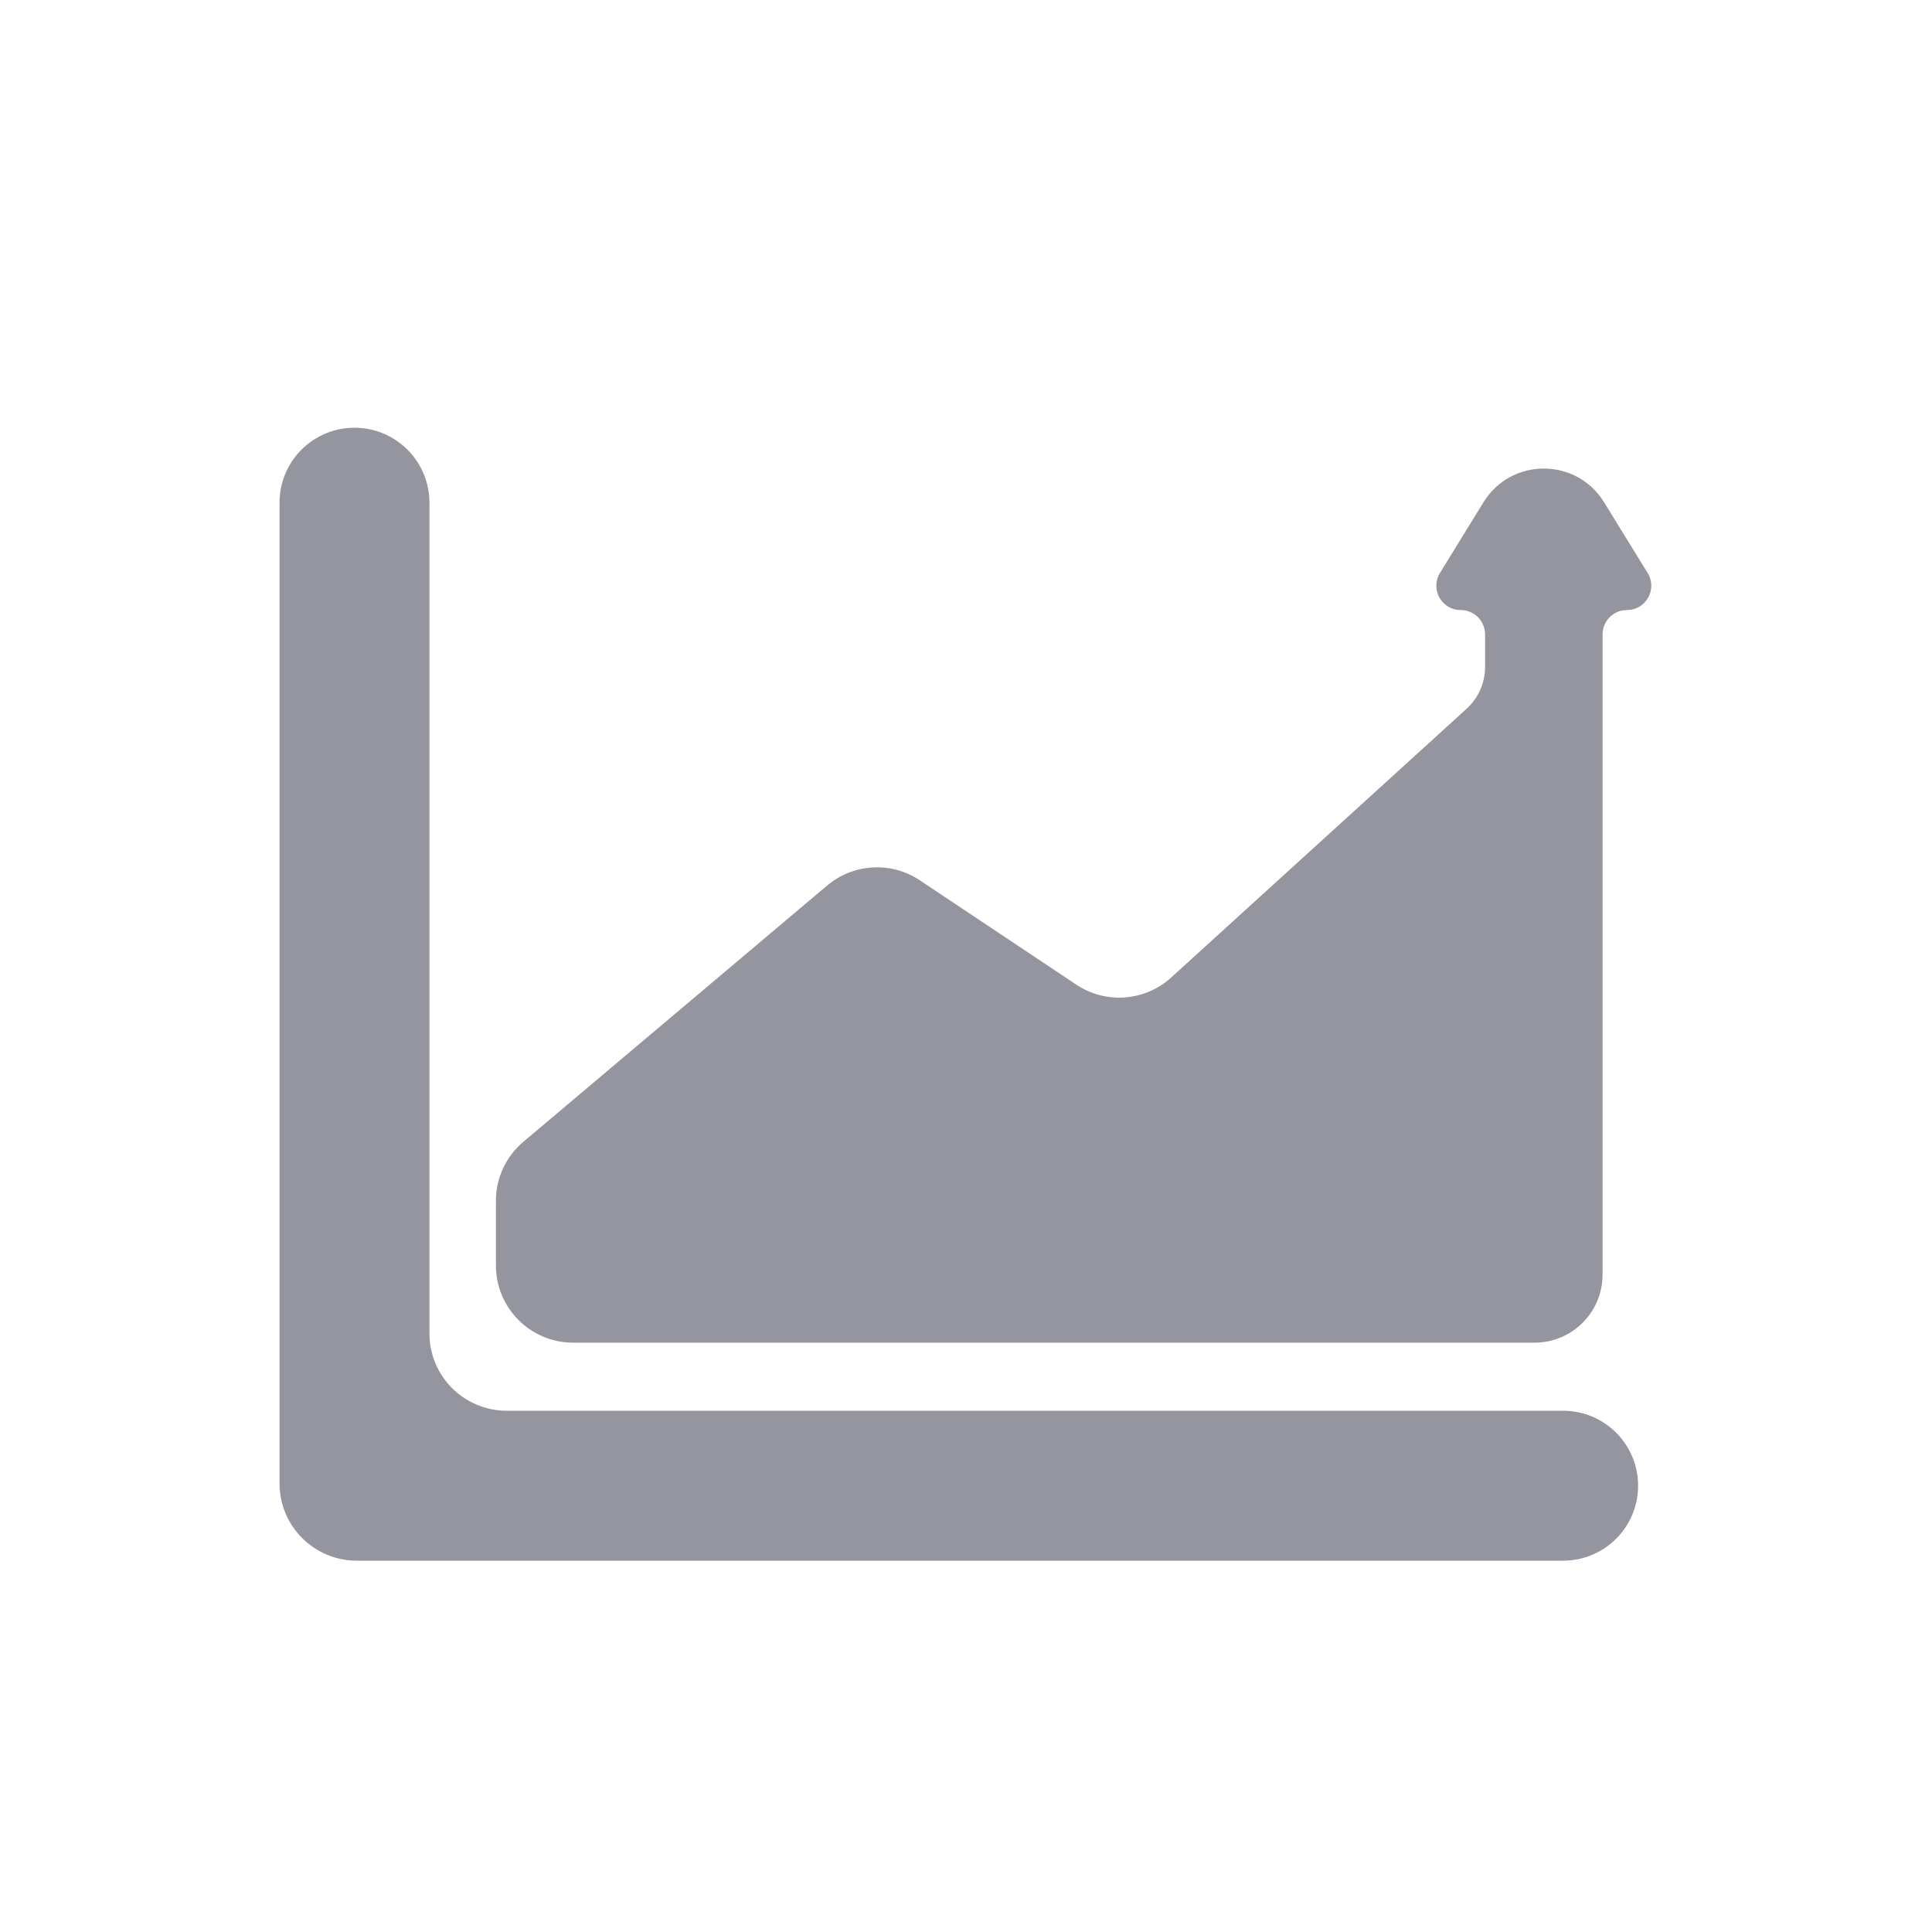 <svg width="25" height="25" viewBox="0 0 25 25" fill="none" xmlns="http://www.w3.org/2000/svg">
<path d="M5.557 6.505C5.557 5.969 5.122 5.535 4.587 5.535V5.535C4.051 5.535 3.617 5.969 3.617 6.505V19.195C3.617 19.747 4.064 20.195 4.617 20.195H20.227C20.762 20.195 21.197 19.761 21.197 19.225V19.225C21.197 18.689 20.762 18.255 20.227 18.255H6.557C6.004 18.255 5.557 17.807 5.557 17.255V6.505Z" fill="#94959E"/>
<path d="M19.857 17.374V17.374C20.343 17.374 20.737 16.98 20.737 16.494V8.21C20.737 8.035 20.878 7.894 21.052 7.894V7.894C21.299 7.894 21.45 7.624 21.32 7.414L20.756 6.498C20.398 5.918 19.555 5.918 19.197 6.498L18.633 7.414C18.504 7.624 18.655 7.894 18.901 7.894V7.894C19.076 7.894 19.217 8.036 19.217 8.21V8.629C19.217 8.836 19.13 9.034 18.976 9.173L15.155 12.649C14.815 12.958 14.309 12.996 13.927 12.741L11.902 11.391C11.532 11.144 11.043 11.172 10.703 11.459L6.772 14.775C6.547 14.965 6.417 15.244 6.417 15.539V16.374C6.417 16.927 6.865 17.374 7.417 17.374L19.857 17.374Z" fill="#94959E"/>
</svg>
